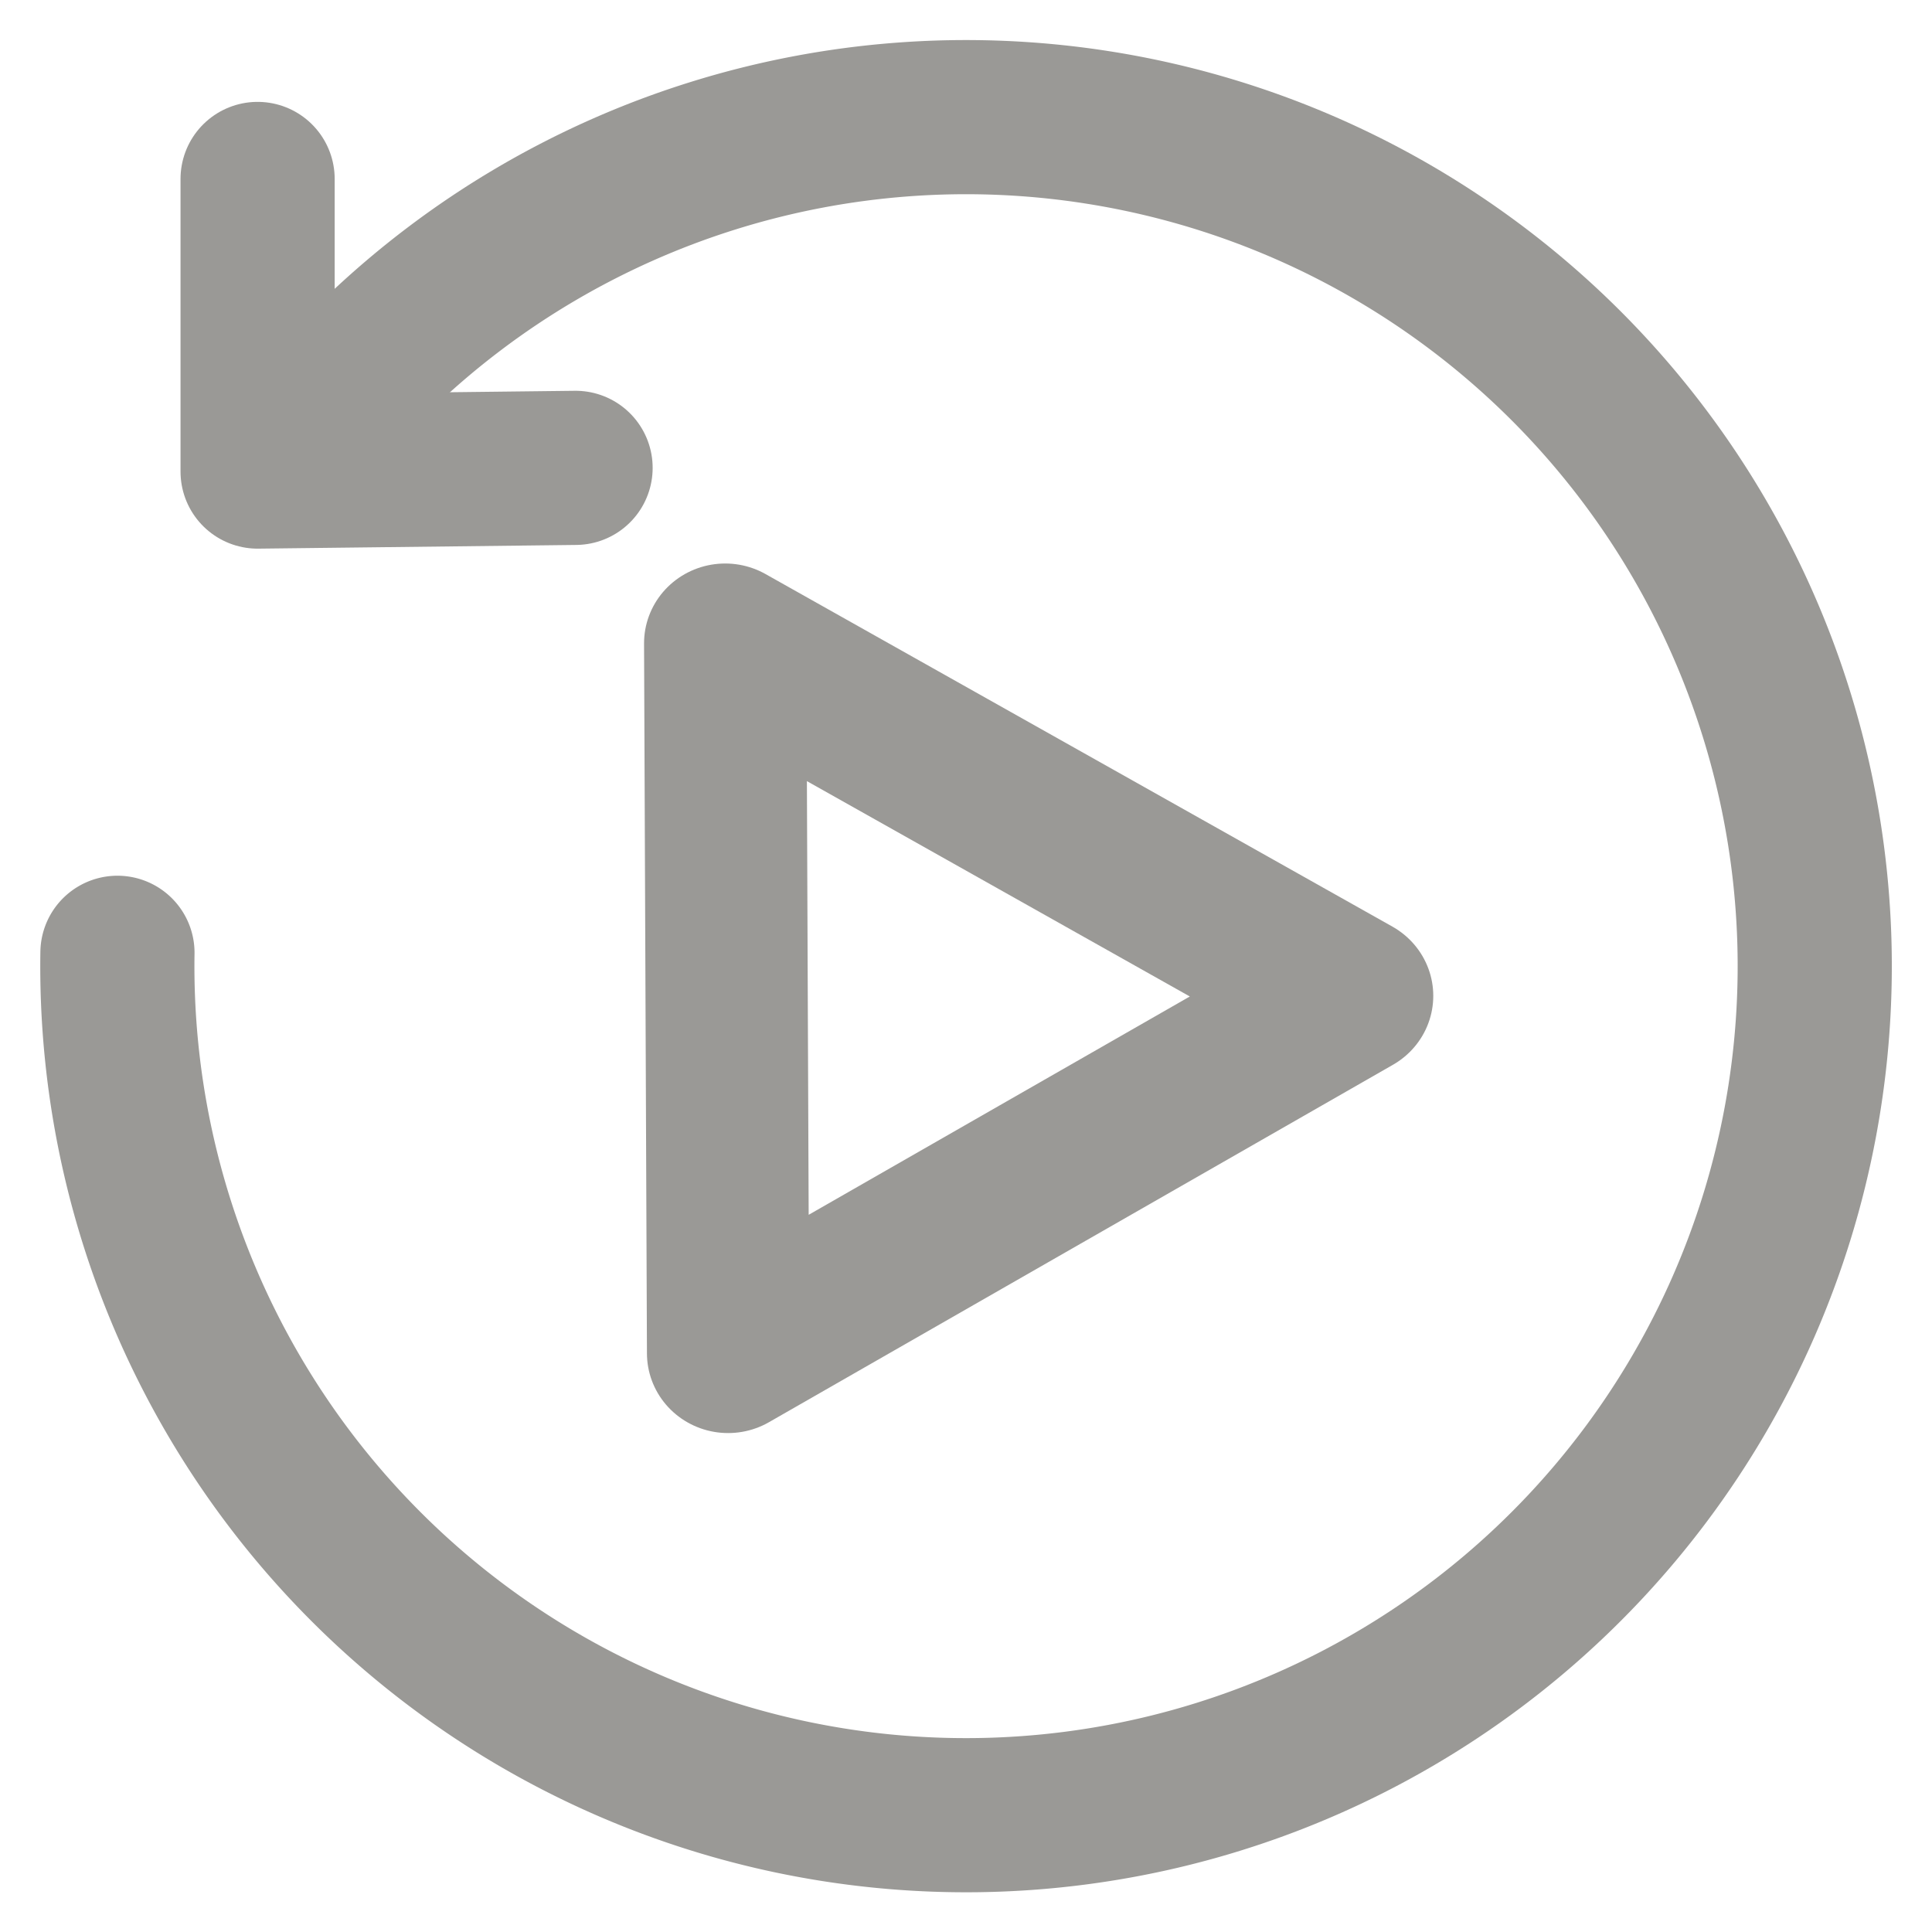 <svg width="24" height="24" xmlns="http://www.w3.org/2000/svg"><g stroke="#9a9996" stroke-linecap="round" stroke-linejoin="round" fill="none"><path d="M16.885 6.763L8.69 11.537.496 16.312.458 6.828.42-2.656l8.233 4.71z" transform="matrix(.473 0 0 .465 8.81 9.226)" stroke-width="4.262"/><path d="M4.73 4.364a10.543 10.547 0 0113.321-.999 10.543 10.547 0 013.607 12.868 10.543 10.547 0 01-11.899 6.075 10.543 10.547 0 01-8.3-10.472" stroke-width="1.915"/><path d="M3.2 2.223v3.635l3.95-.046" stroke-width="1.915"/></g></svg>